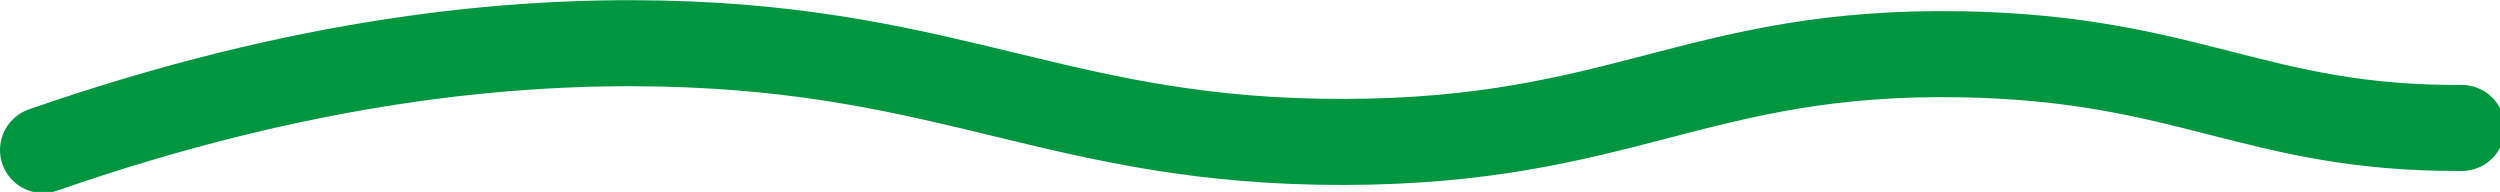 <?xml version="1.0" encoding="utf-8"?>
<!-- Generator: Adobe Illustrator 22.0.1, SVG Export Plug-In . SVG Version: 6.00 Build 0)  -->
<svg version="1.1" id="Layer_1" xmlns="http://www.w3.org/2000/svg" xmlns:xlink="http://www.w3.org/1999/xlink" x="0px" y="0px"
	 viewBox="0 0 465 35.7" style="enable-background:new 0 0 465 35.7;" xml:space="preserve">
<style type="text/css">
	.st0{fill:none;stroke:#009640;stroke-width:16;stroke-linecap:round;stroke-miterlimit:10;}
</style>
<path class="st0" d="M8,27.9c48.9-17,87.4-20.4,115-19.8c54.9,1.2,74.7,18.4,127,18.3c52.1-0.1,65.7-17.2,115-16.3
	c42.5,0.8,54.5,13.9,92.9,13.7"/>
</svg>
